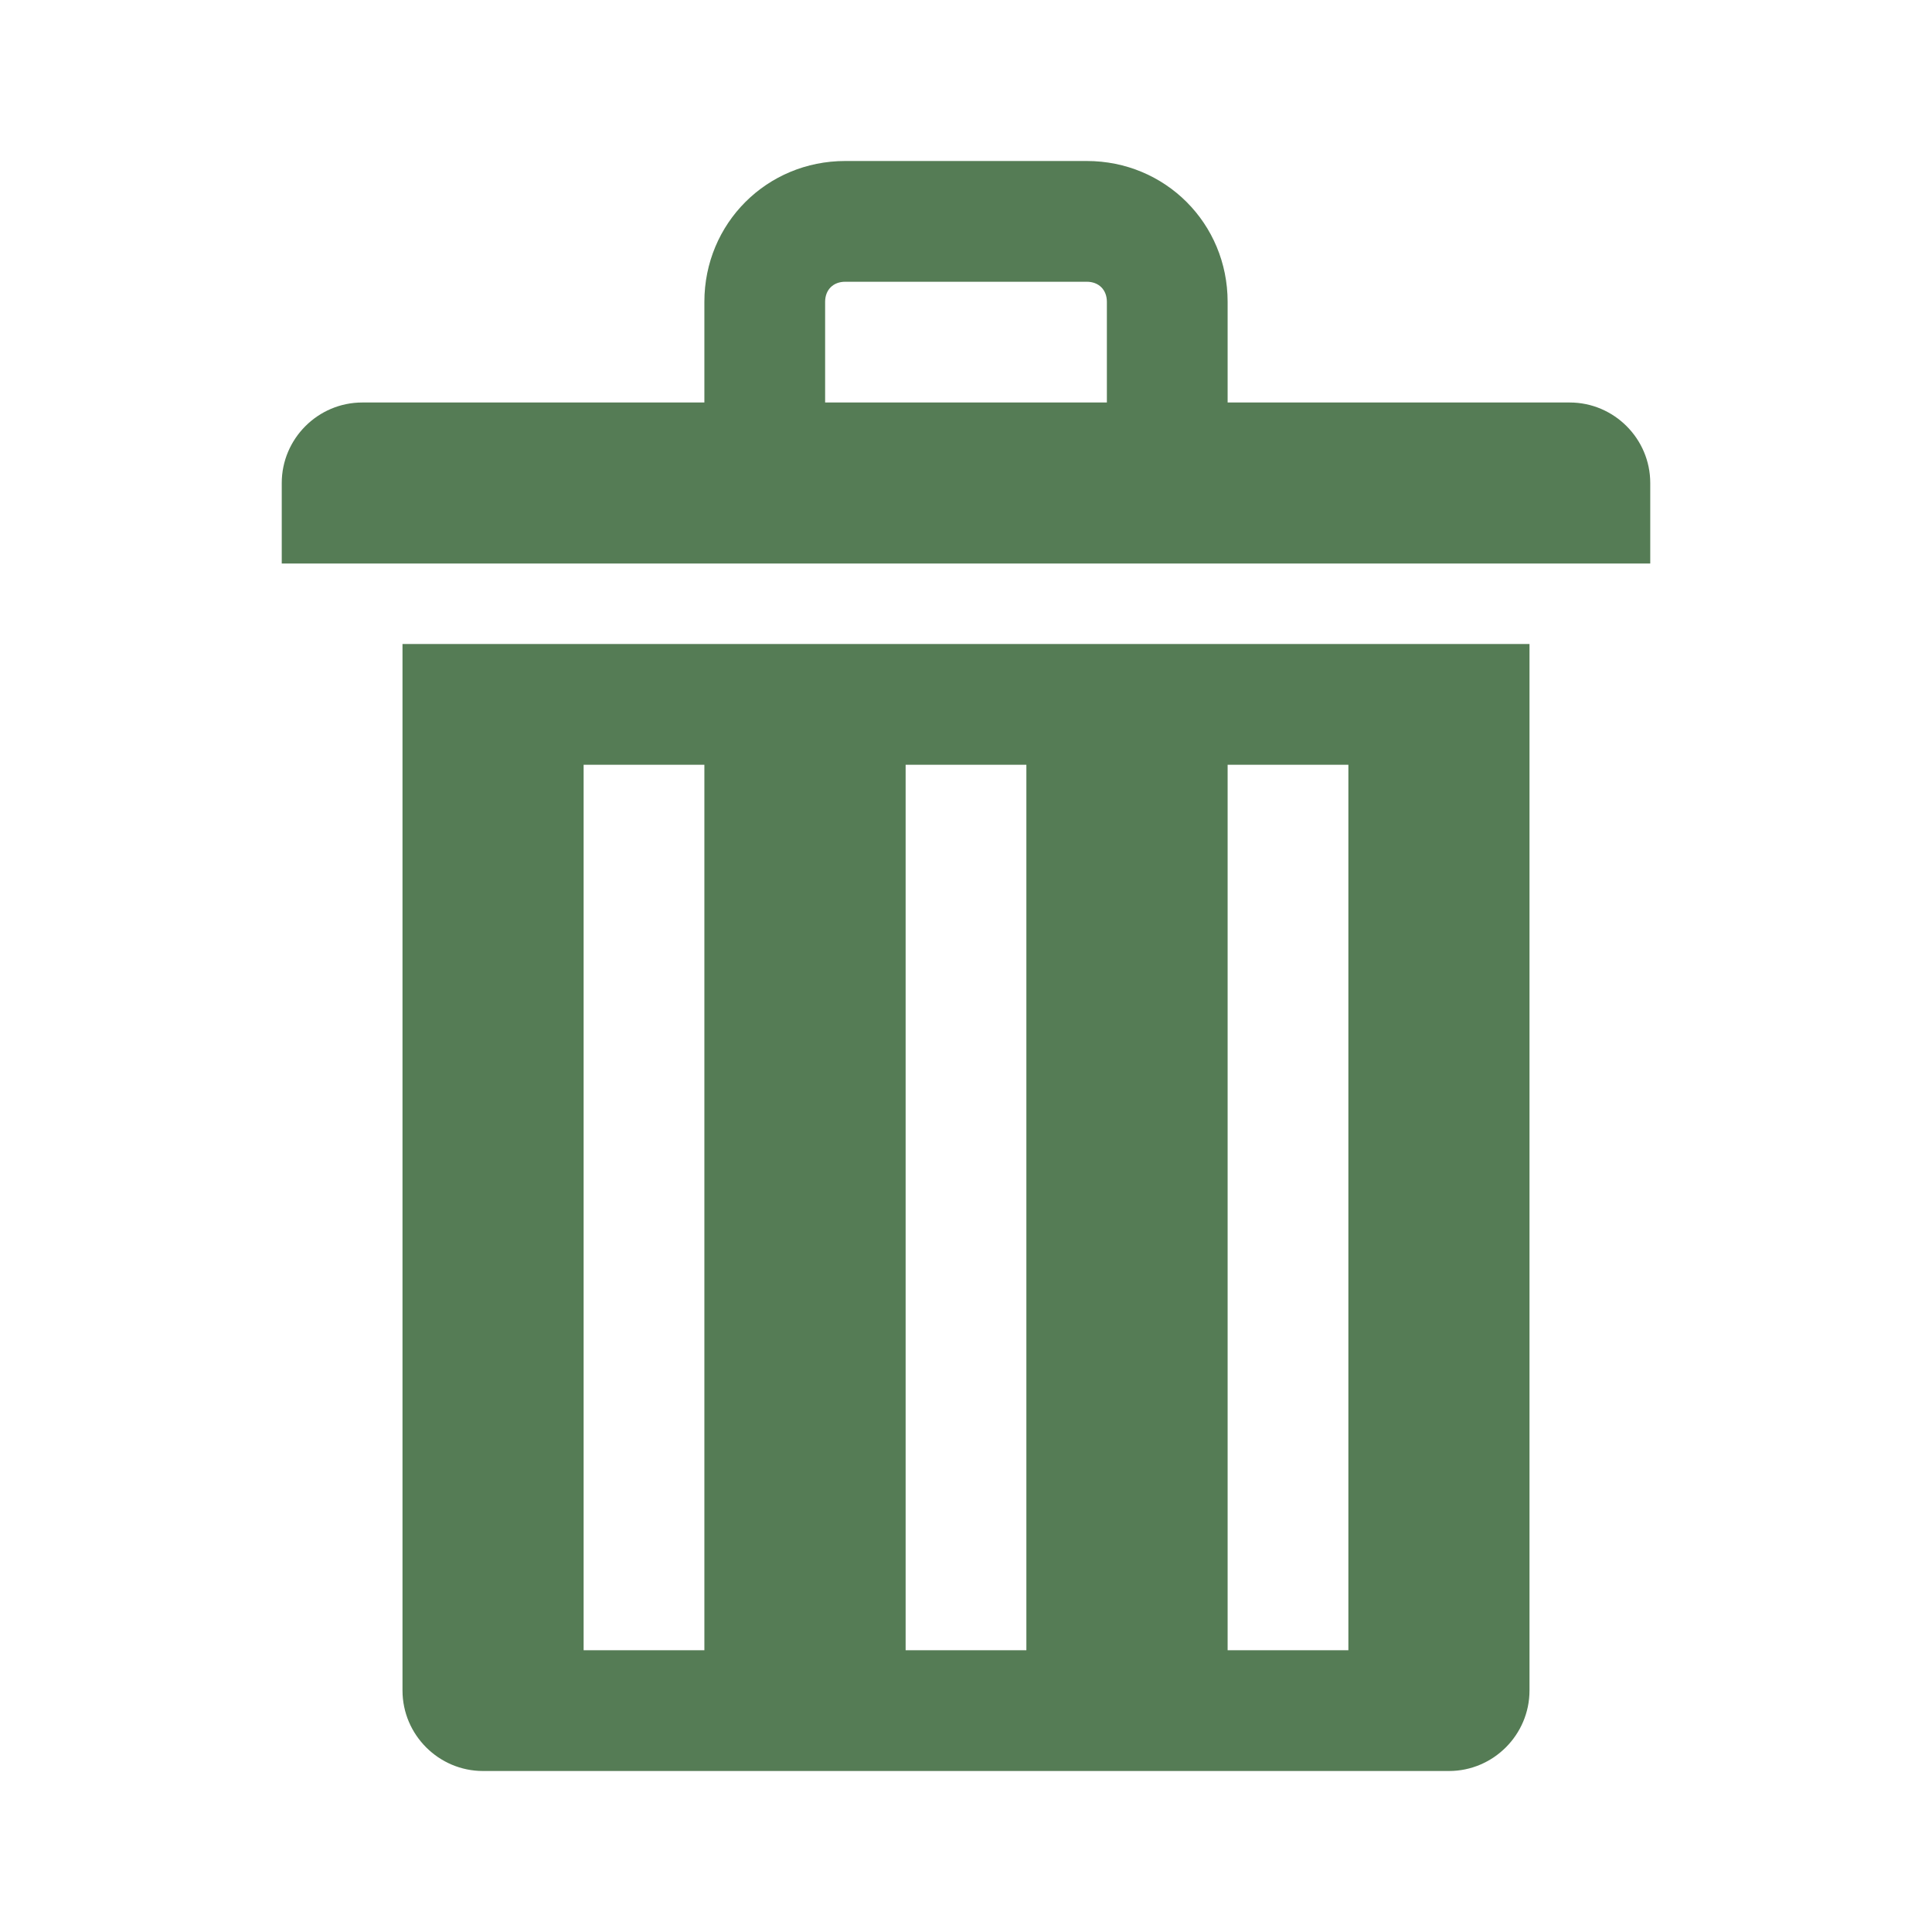 <svg width="96" height="96" xmlns="http://www.w3.org/2000/svg" xmlns:xlink="http://www.w3.org/1999/xlink" xml:space="preserve" overflow="hidden"><g transform="translate(-796 -248)"><path d="M874 268 857 268 857 263C857 259.1 853.9 256 850 256L838 256C834.1 256 831 259.1 831 263L831 268 814 268C811.8 268 810 269.8 810 272L810 276 878 276 878 272C878 269.8 876.2 268 874 268ZM837 263C837 262.4 837.4 262 838 262L850 262C850.6 262 851 262.4 851 263L851 268 837 268 837 263Z" fill="#557C55"/><path d="M816 332C816 334.2 817.8 336 820 336L868 336C870.2 336 872 334.2 872 332L872 280 816 280 816 332ZM857 286 863 286 863 330 857 330 857 286ZM841 286 847 286 847 330 841 330 841 286ZM825 286 831 286 831 330 825 330 825 286Z" fill="#557C55"/></g></svg>